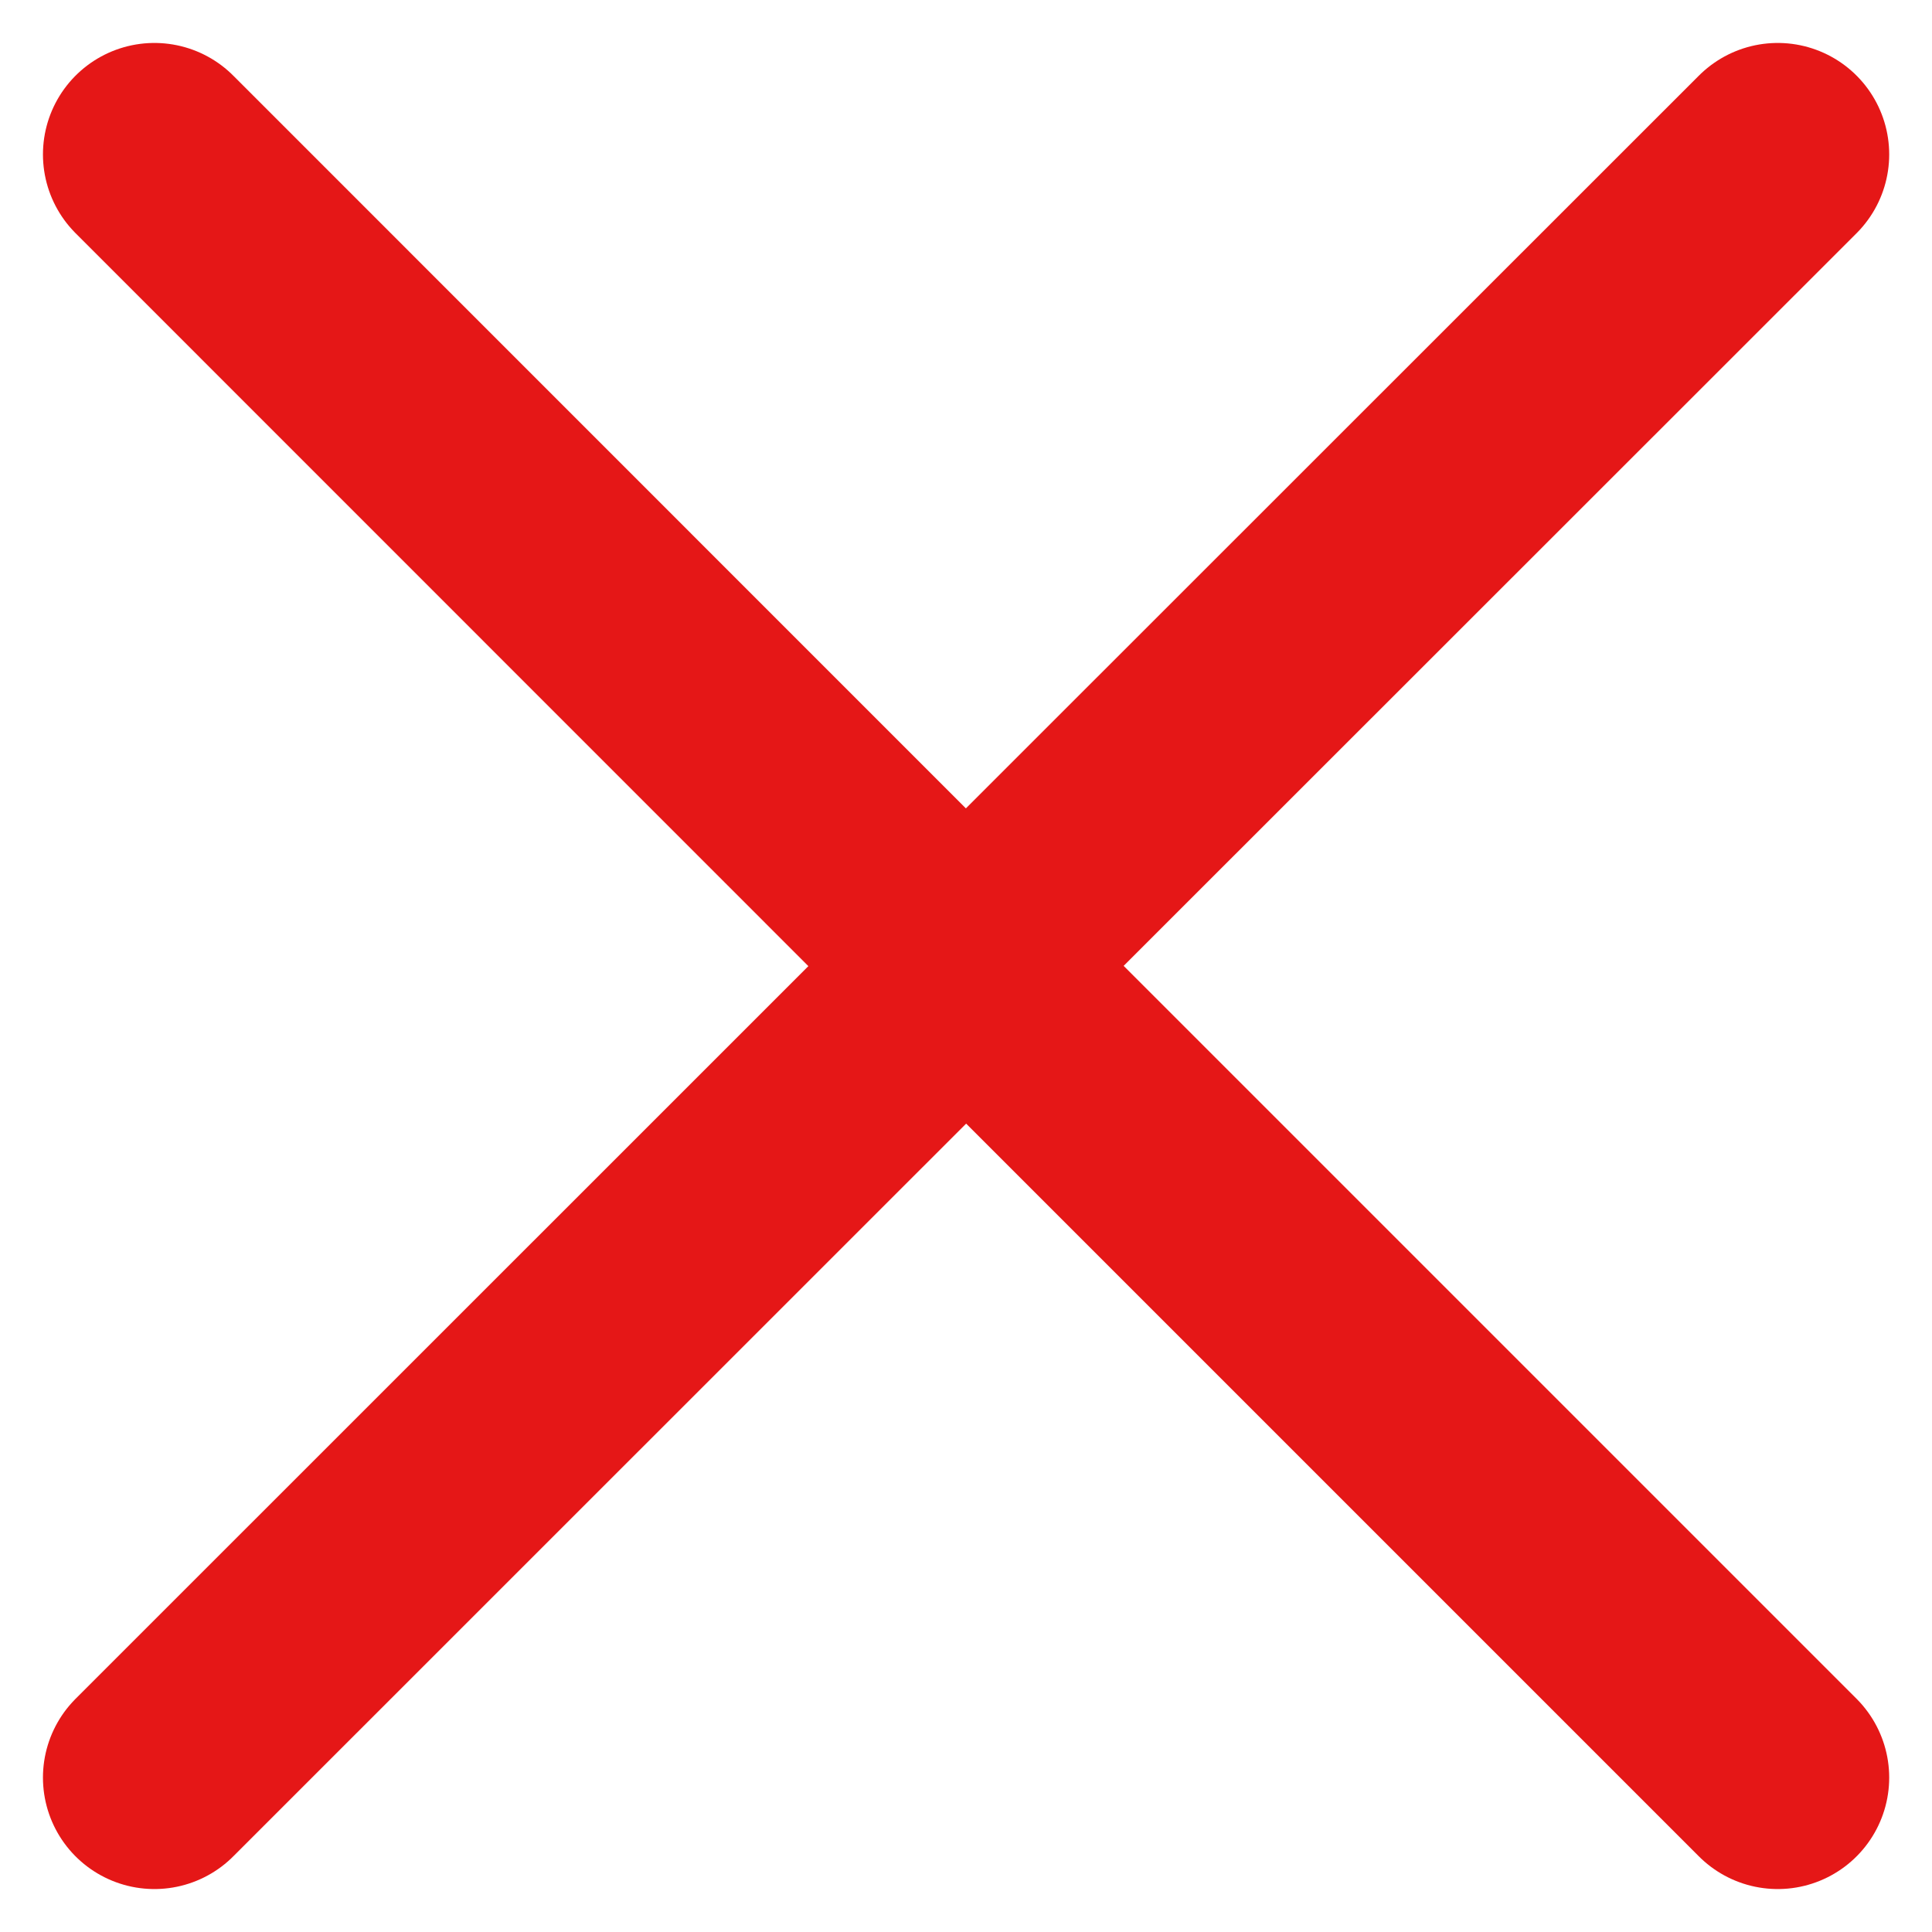 <svg width="13" height="13" viewBox="0 0 13 13" fill="none" xmlns="http://www.w3.org/2000/svg">
<path d="M1.039 11.961L6.501 6.5L11.962 11.961M11.962 1.039L6.499 6.5L1.039 1.039" stroke="#E51717" stroke-width="1.5" stroke-linecap="round" stroke-linejoin="round"/>
</svg>
